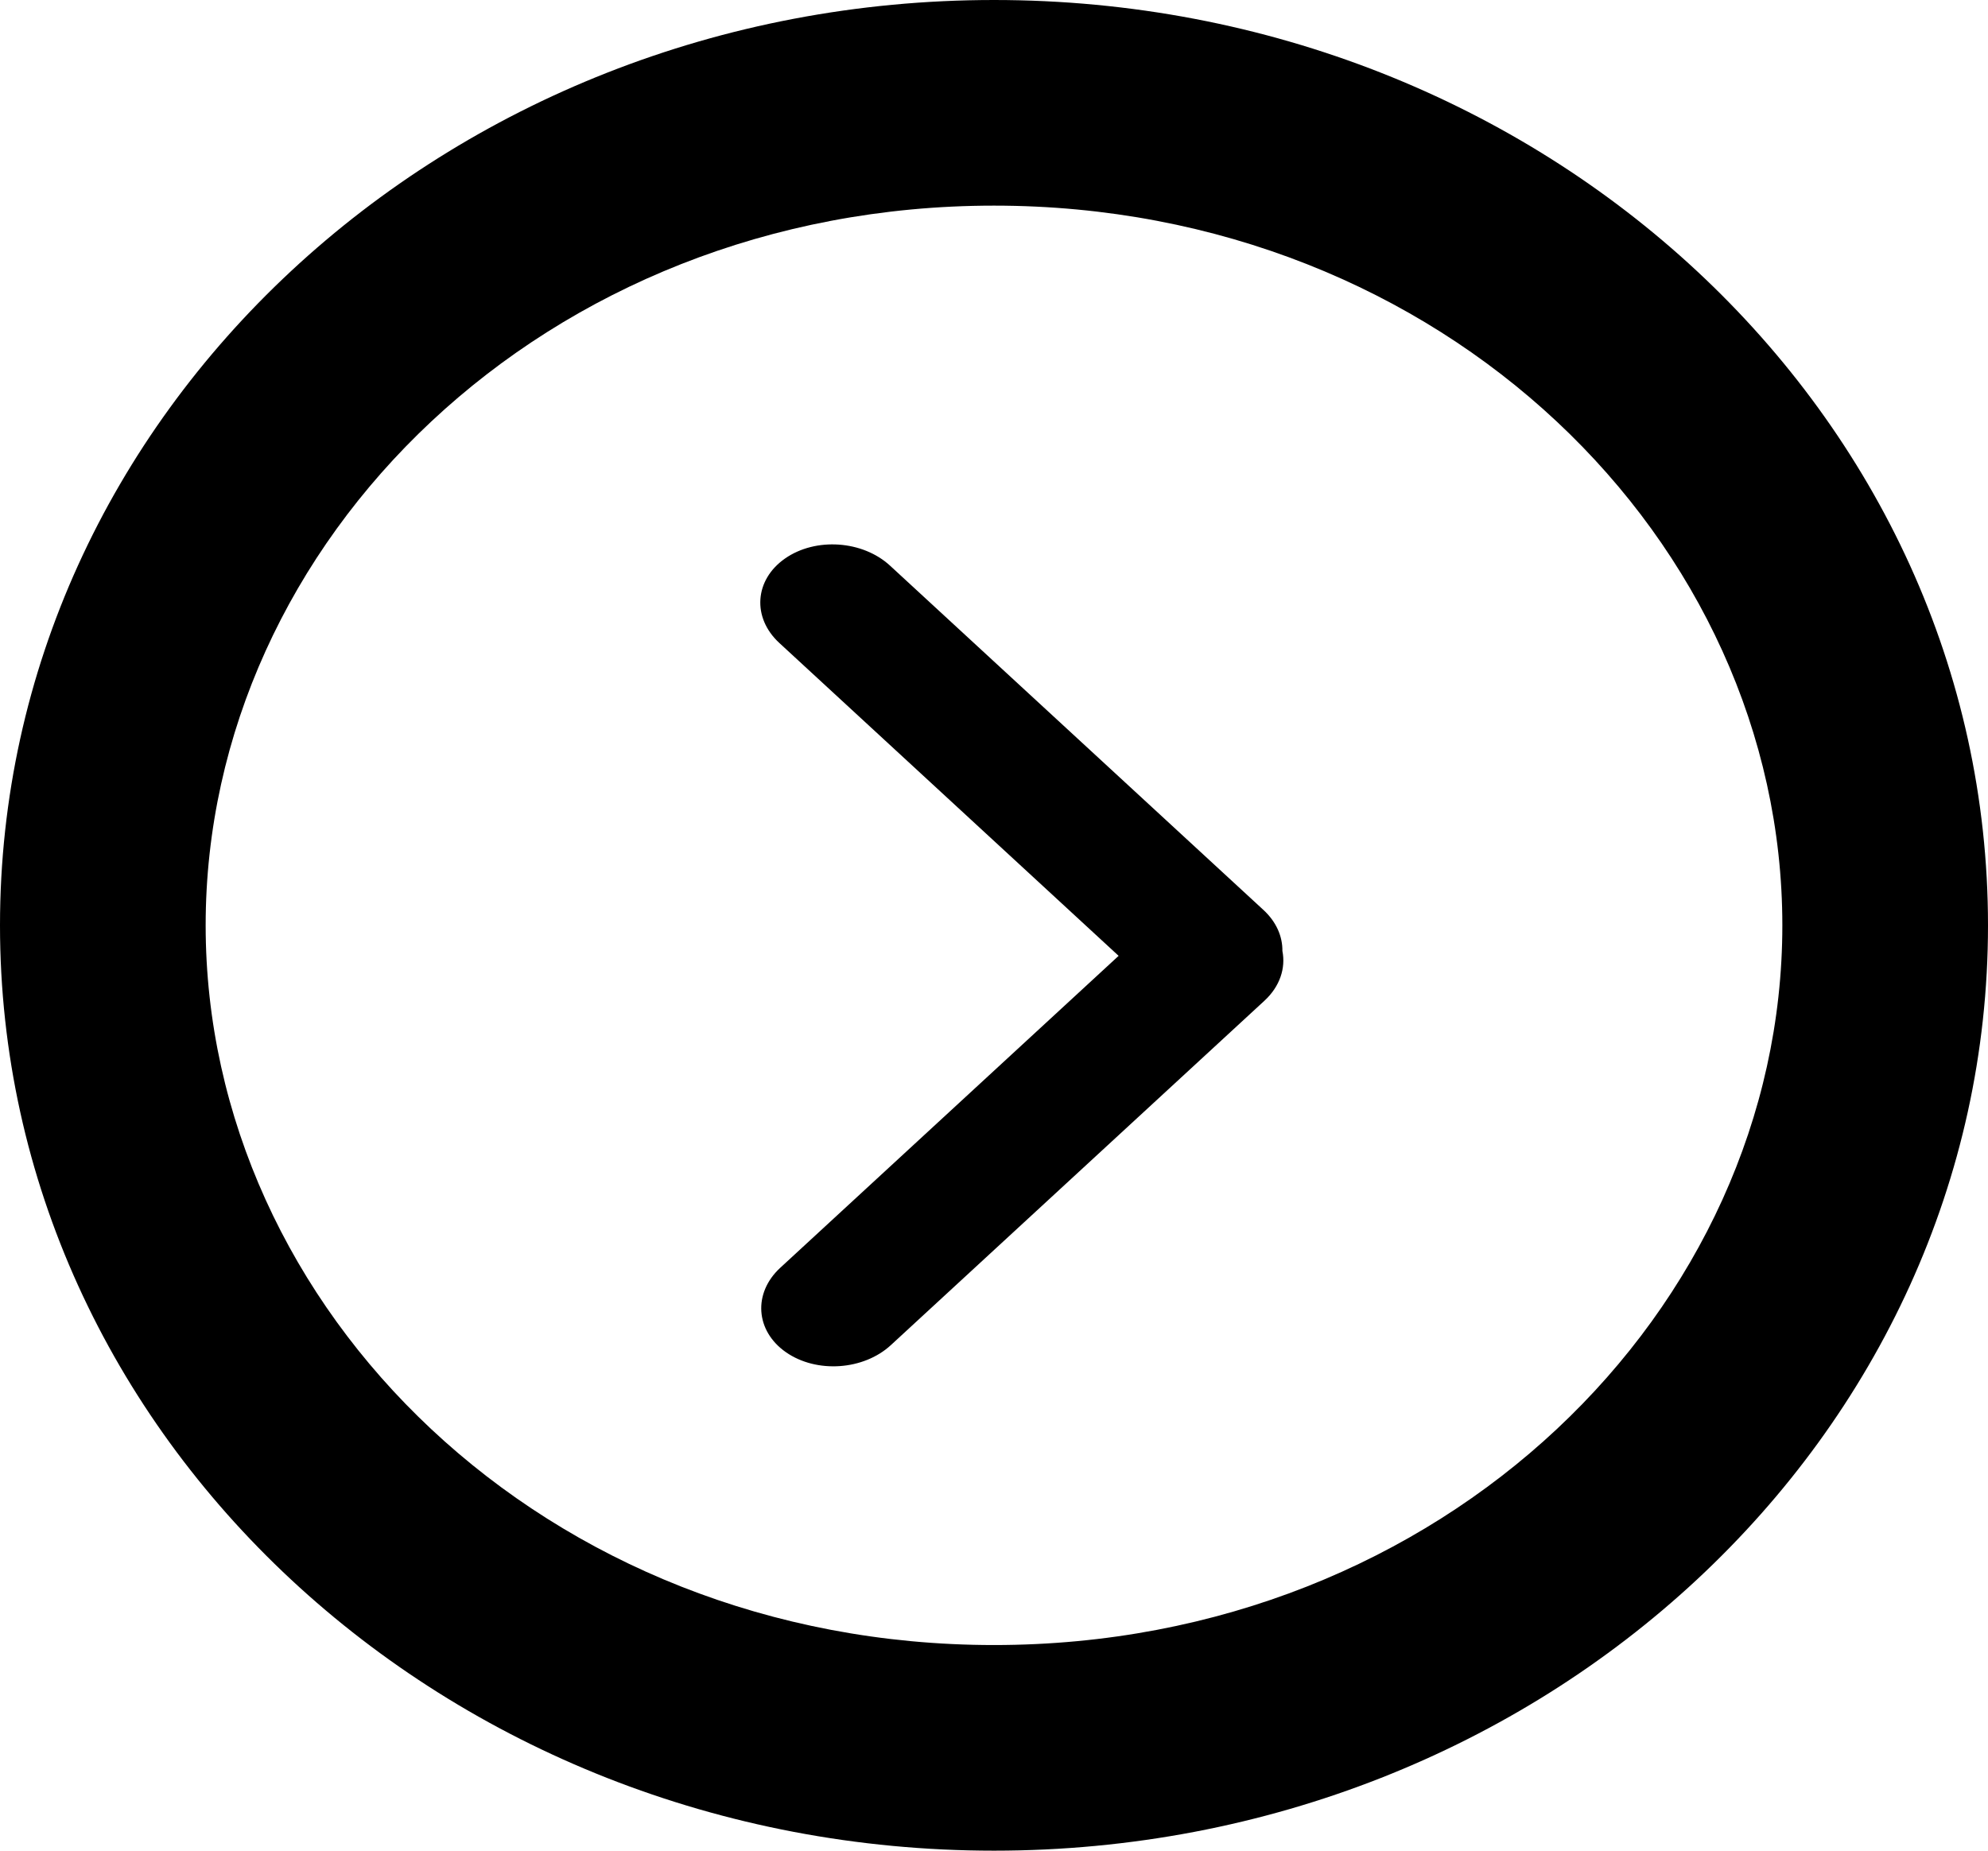 <svg width="29" height="27" viewBox="0 0 29 27" fill="none" xmlns="http://www.w3.org/2000/svg">
<path fill-rule="evenodd" clip-rule="evenodd" d="M14.5 24C21.057 24 26 19.101 26 13.5C26 7.899 21.057 3 14.5 3C7.943 3 3 7.899 3 13.5C3 19.101 7.943 24 14.5 24ZM14.5 27C22.508 27 29 20.956 29 13.5C29 6.044 22.508 0 14.5 0C6.492 0 0 6.044 0 13.5C0 20.956 6.492 27 14.5 27ZM11.465 19.728C11.019 19.417 10.982 18.866 11.381 18.497L16.318 13.945L11.368 9.38C10.968 9.011 11.005 8.46 11.452 8.148C11.898 7.837 12.584 7.884 12.984 8.253L18.43 13.275C18.619 13.449 18.71 13.663 18.707 13.874C18.757 14.124 18.671 14.392 18.444 14.601L12.997 19.623C12.598 19.992 11.912 20.039 11.465 19.728Z" fill="black"/>
</svg>
